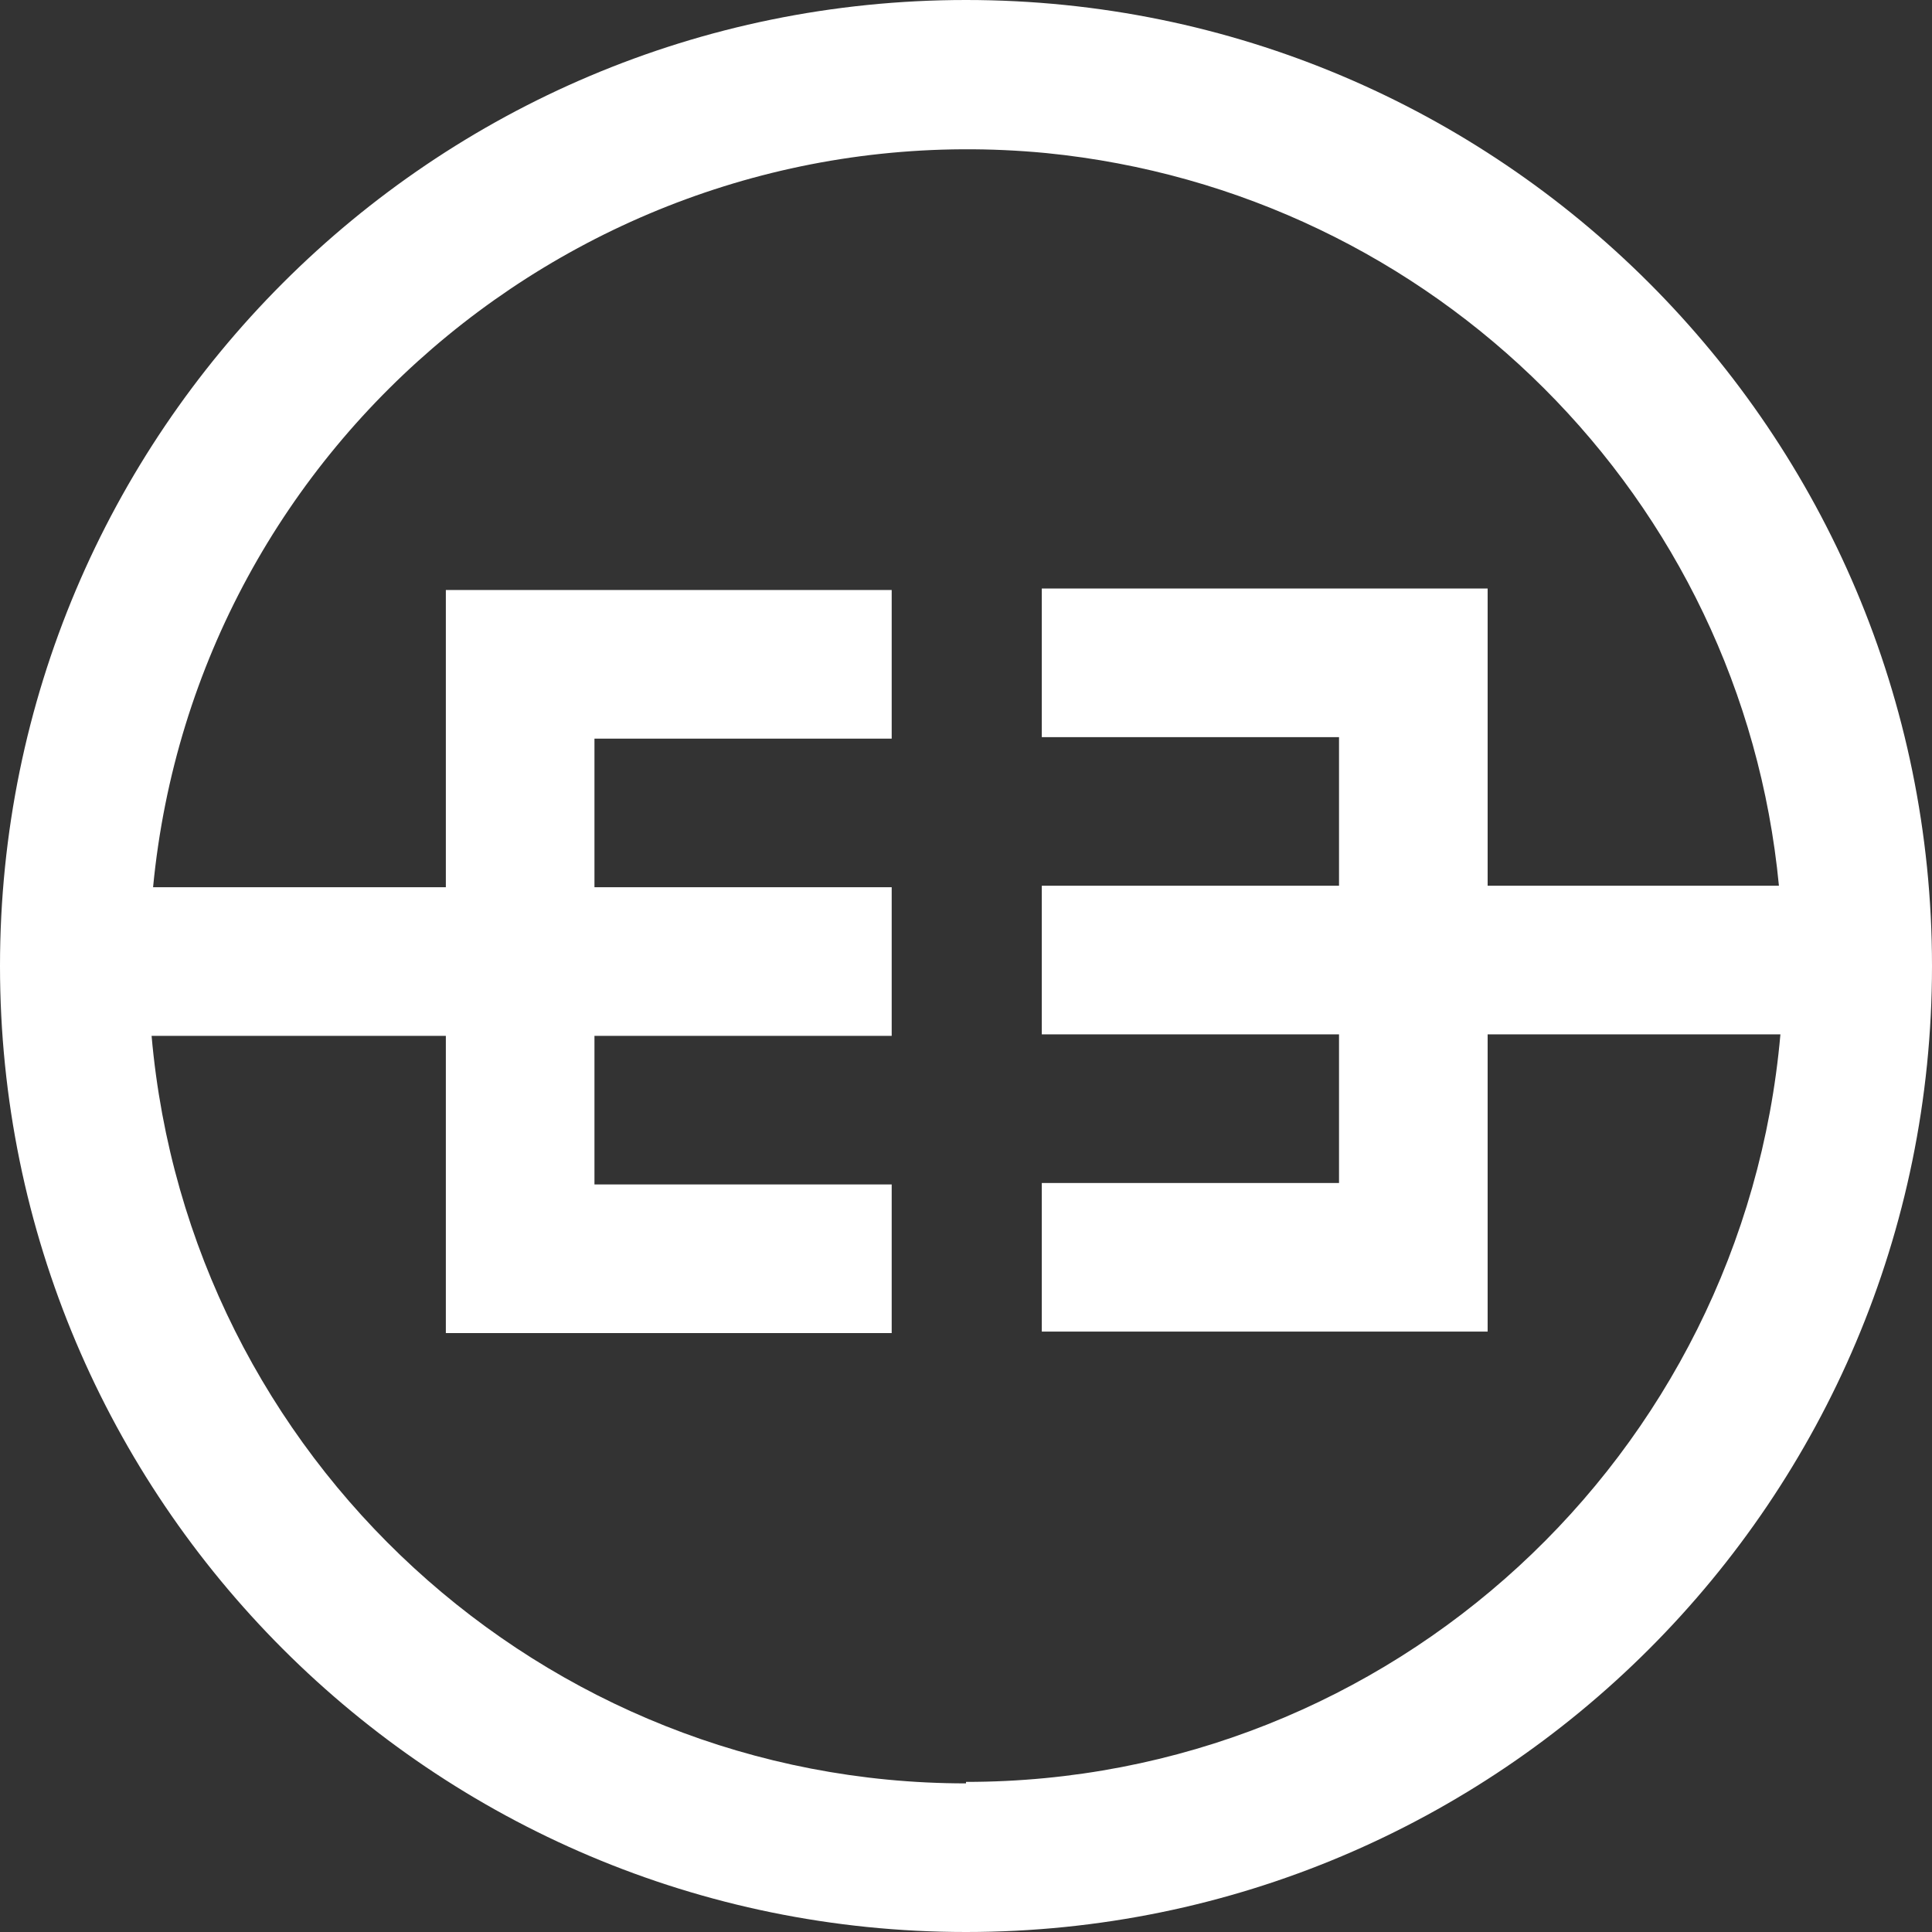 <svg width="130" height="130" viewBox="0 0 130 130" fill="none" xmlns="http://www.w3.org/2000/svg">
<rect x="0" y="0" width="130" height="130" fill="#333333" stroke="none"/>
<g clip-path="url(#clip0_337_28)">
<path d="M65 0C29.1 0 0 29.1 0 65C0 100.9 29.1 130 65 130C100.9 130 130 100.9 130 65C130 29.1 100.9 0 65 0ZM65 120C36.5 120 12.7 98.1 10.2 69.7H30V89.7H60V79.7H40V69.7H60V59.7H40V49.7H60V39.7H30V59.7H10.3C13.2 29.5 40.2 7.4 70.4 10.3C96.5 12.9 117.2 33.5 119.7 59.6H100.1V39.6H70.1V49.6H90.1V59.6H70.1V69.6H90.1V79.6H70.1V89.6H100.1V69.6H119.8C117.3 98 93.6 119.9 65 119.9V120Z" fill="white"/>
</g>
<defs>
<clipPath id="clip0_337_28">
<rect width="130" height="130" fill="white"/>
</clipPath>
</defs>
</svg>
